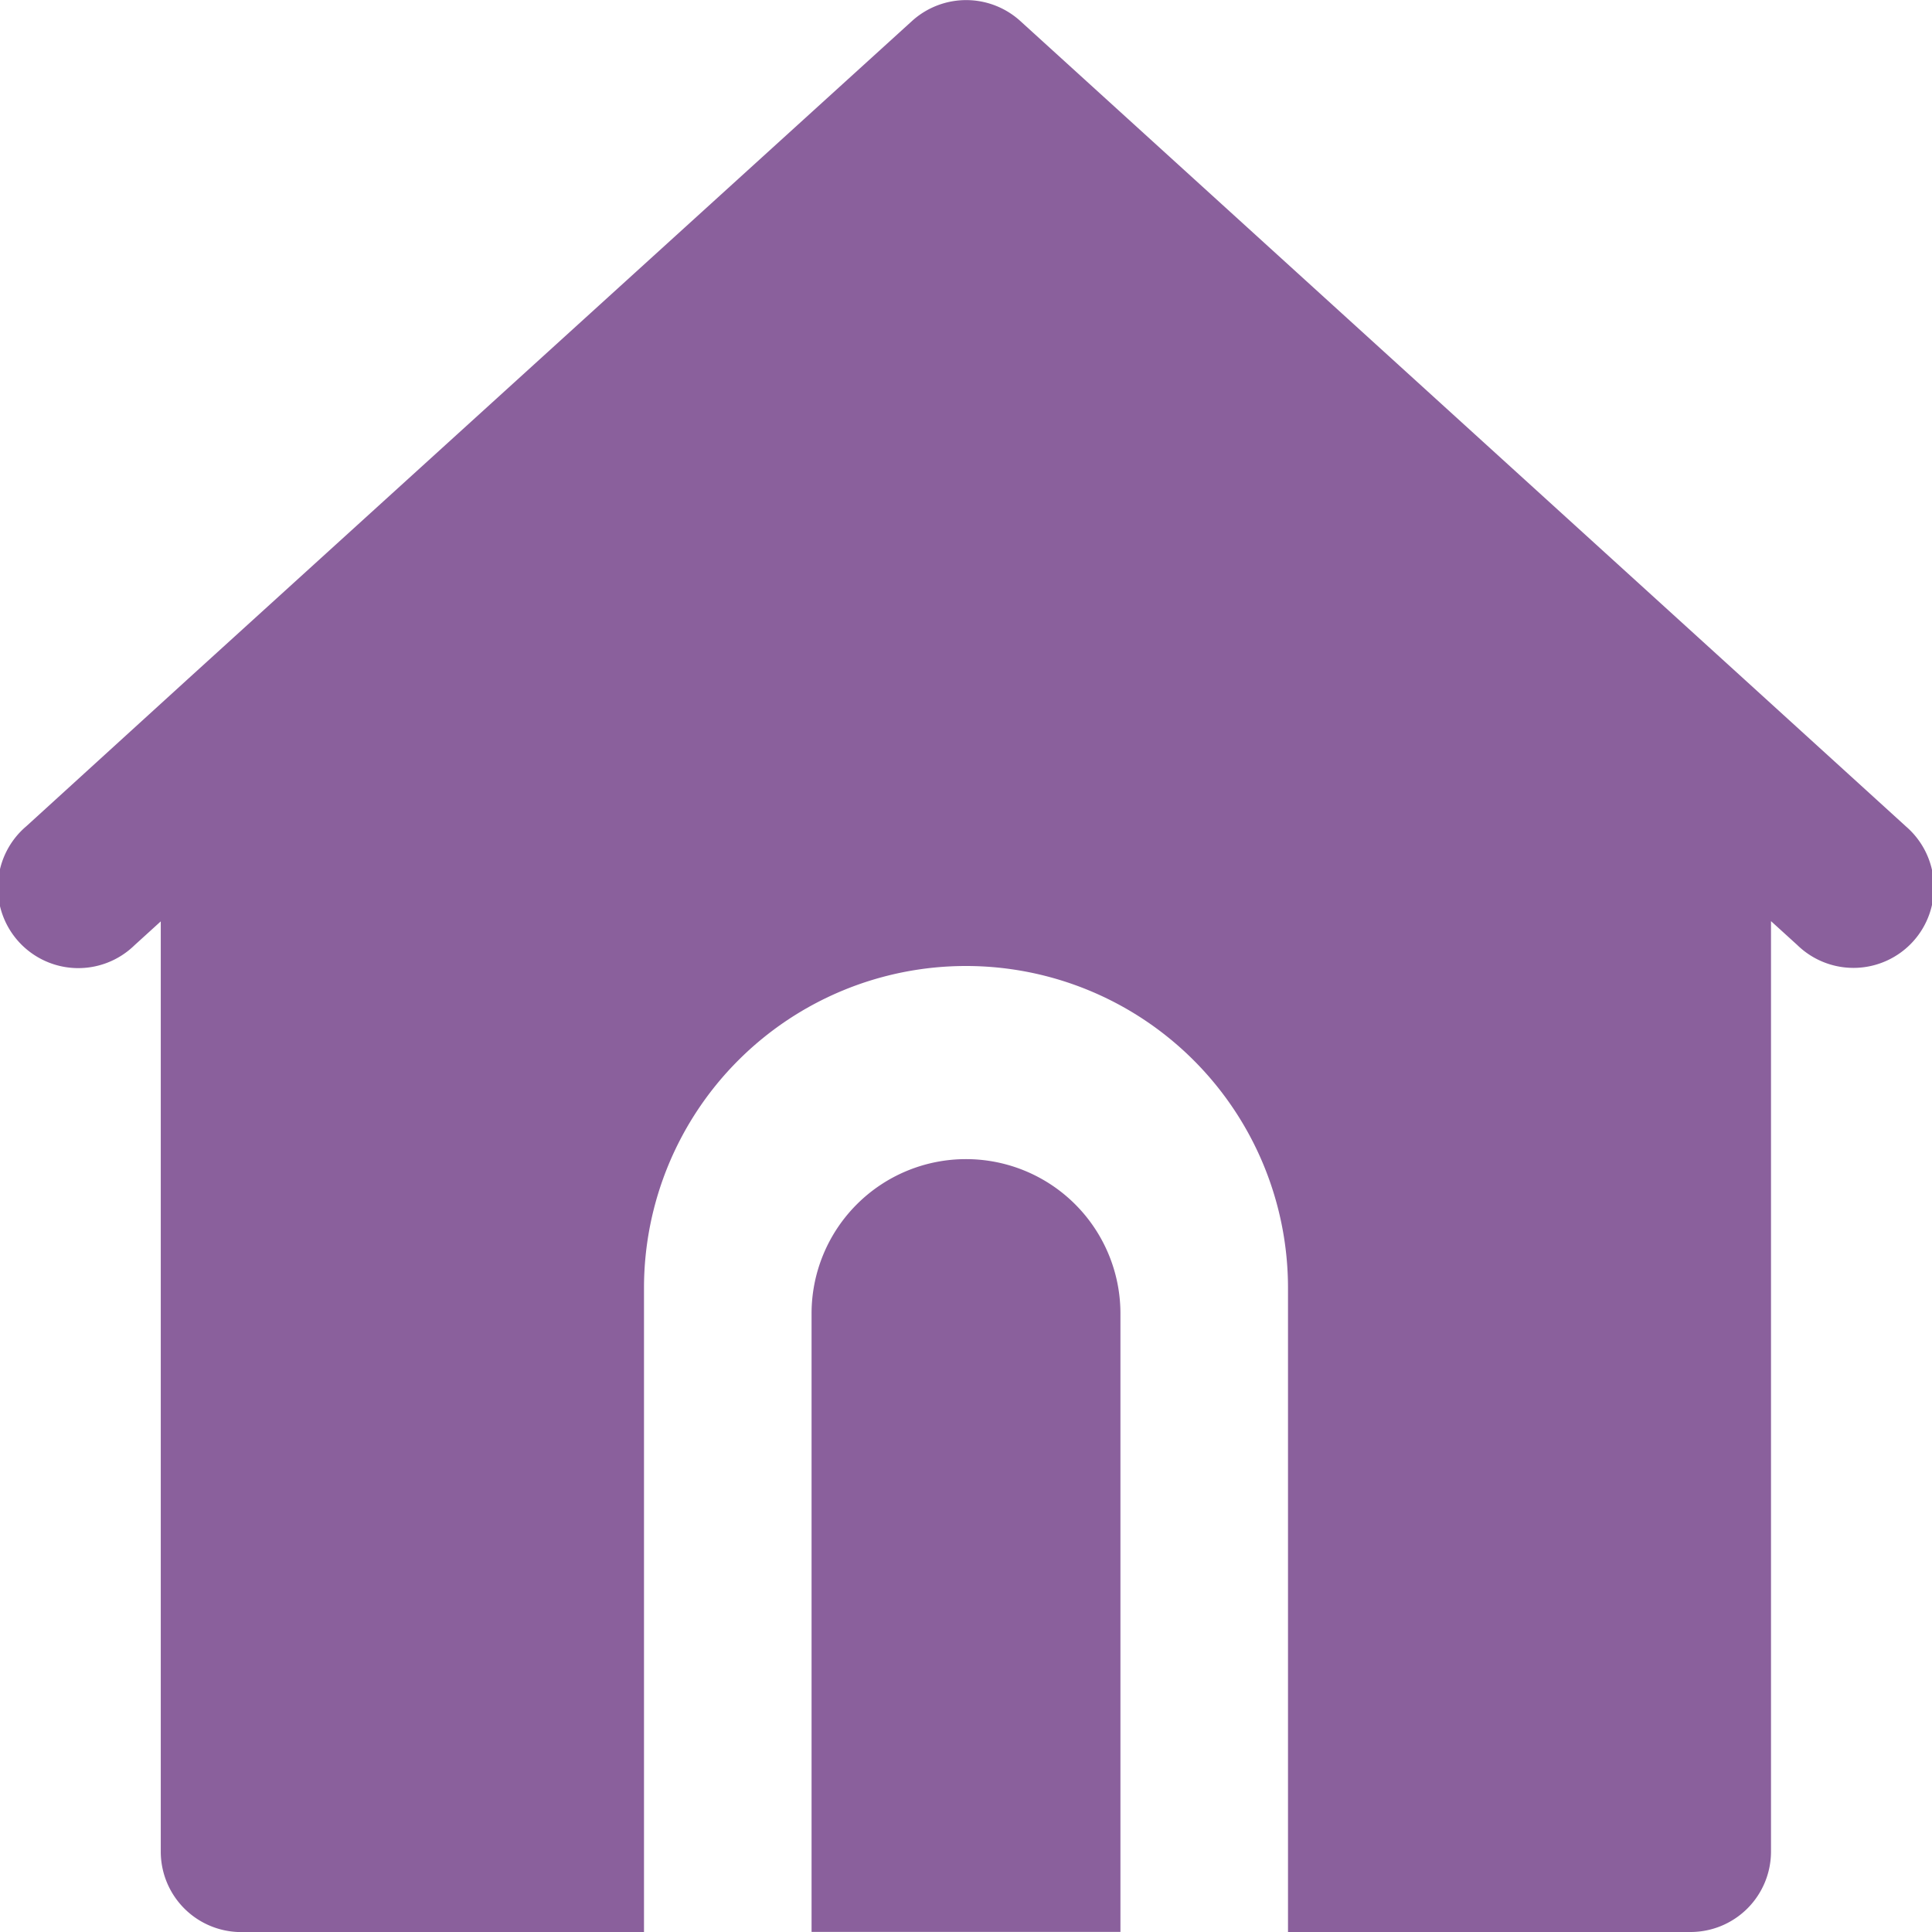 <svg xmlns="http://www.w3.org/2000/svg" width="25.02" height="25.021" viewBox="0 0 25.02 25.021"><g transform="translate(-15 -639.983)"><g transform="translate(15 639.983)"><g transform="translate(0 0)"><g transform="translate(0 0)"><path d="M24.688,10.7,22.6,8.8,13.22.271a1.043,1.043,0,0,0-1.4,0L2.434,8.8.349,10.7a1.042,1.042,0,1,0,1.4,1.542l.341-.31V23.978a1.042,1.042,0,0,0,1.043,1.043H8.348V16.68a4.17,4.17,0,0,1,8.34,0v8.34H21.9a1.042,1.042,0,0,0,1.043-1.043V11.929l.341.31a1.042,1.042,0,1,0,1.4-1.542Z" transform="translate(-0.008 0)" fill="#8a609c"/><path d="M215.34,298.666a2,2,0,0,0-2,2v8.008h4v-8.008A2,2,0,0,0,215.34,298.666Z" transform="translate(-202.83 -283.655)" fill="#8a609c"/></g></g></g></g></svg>

